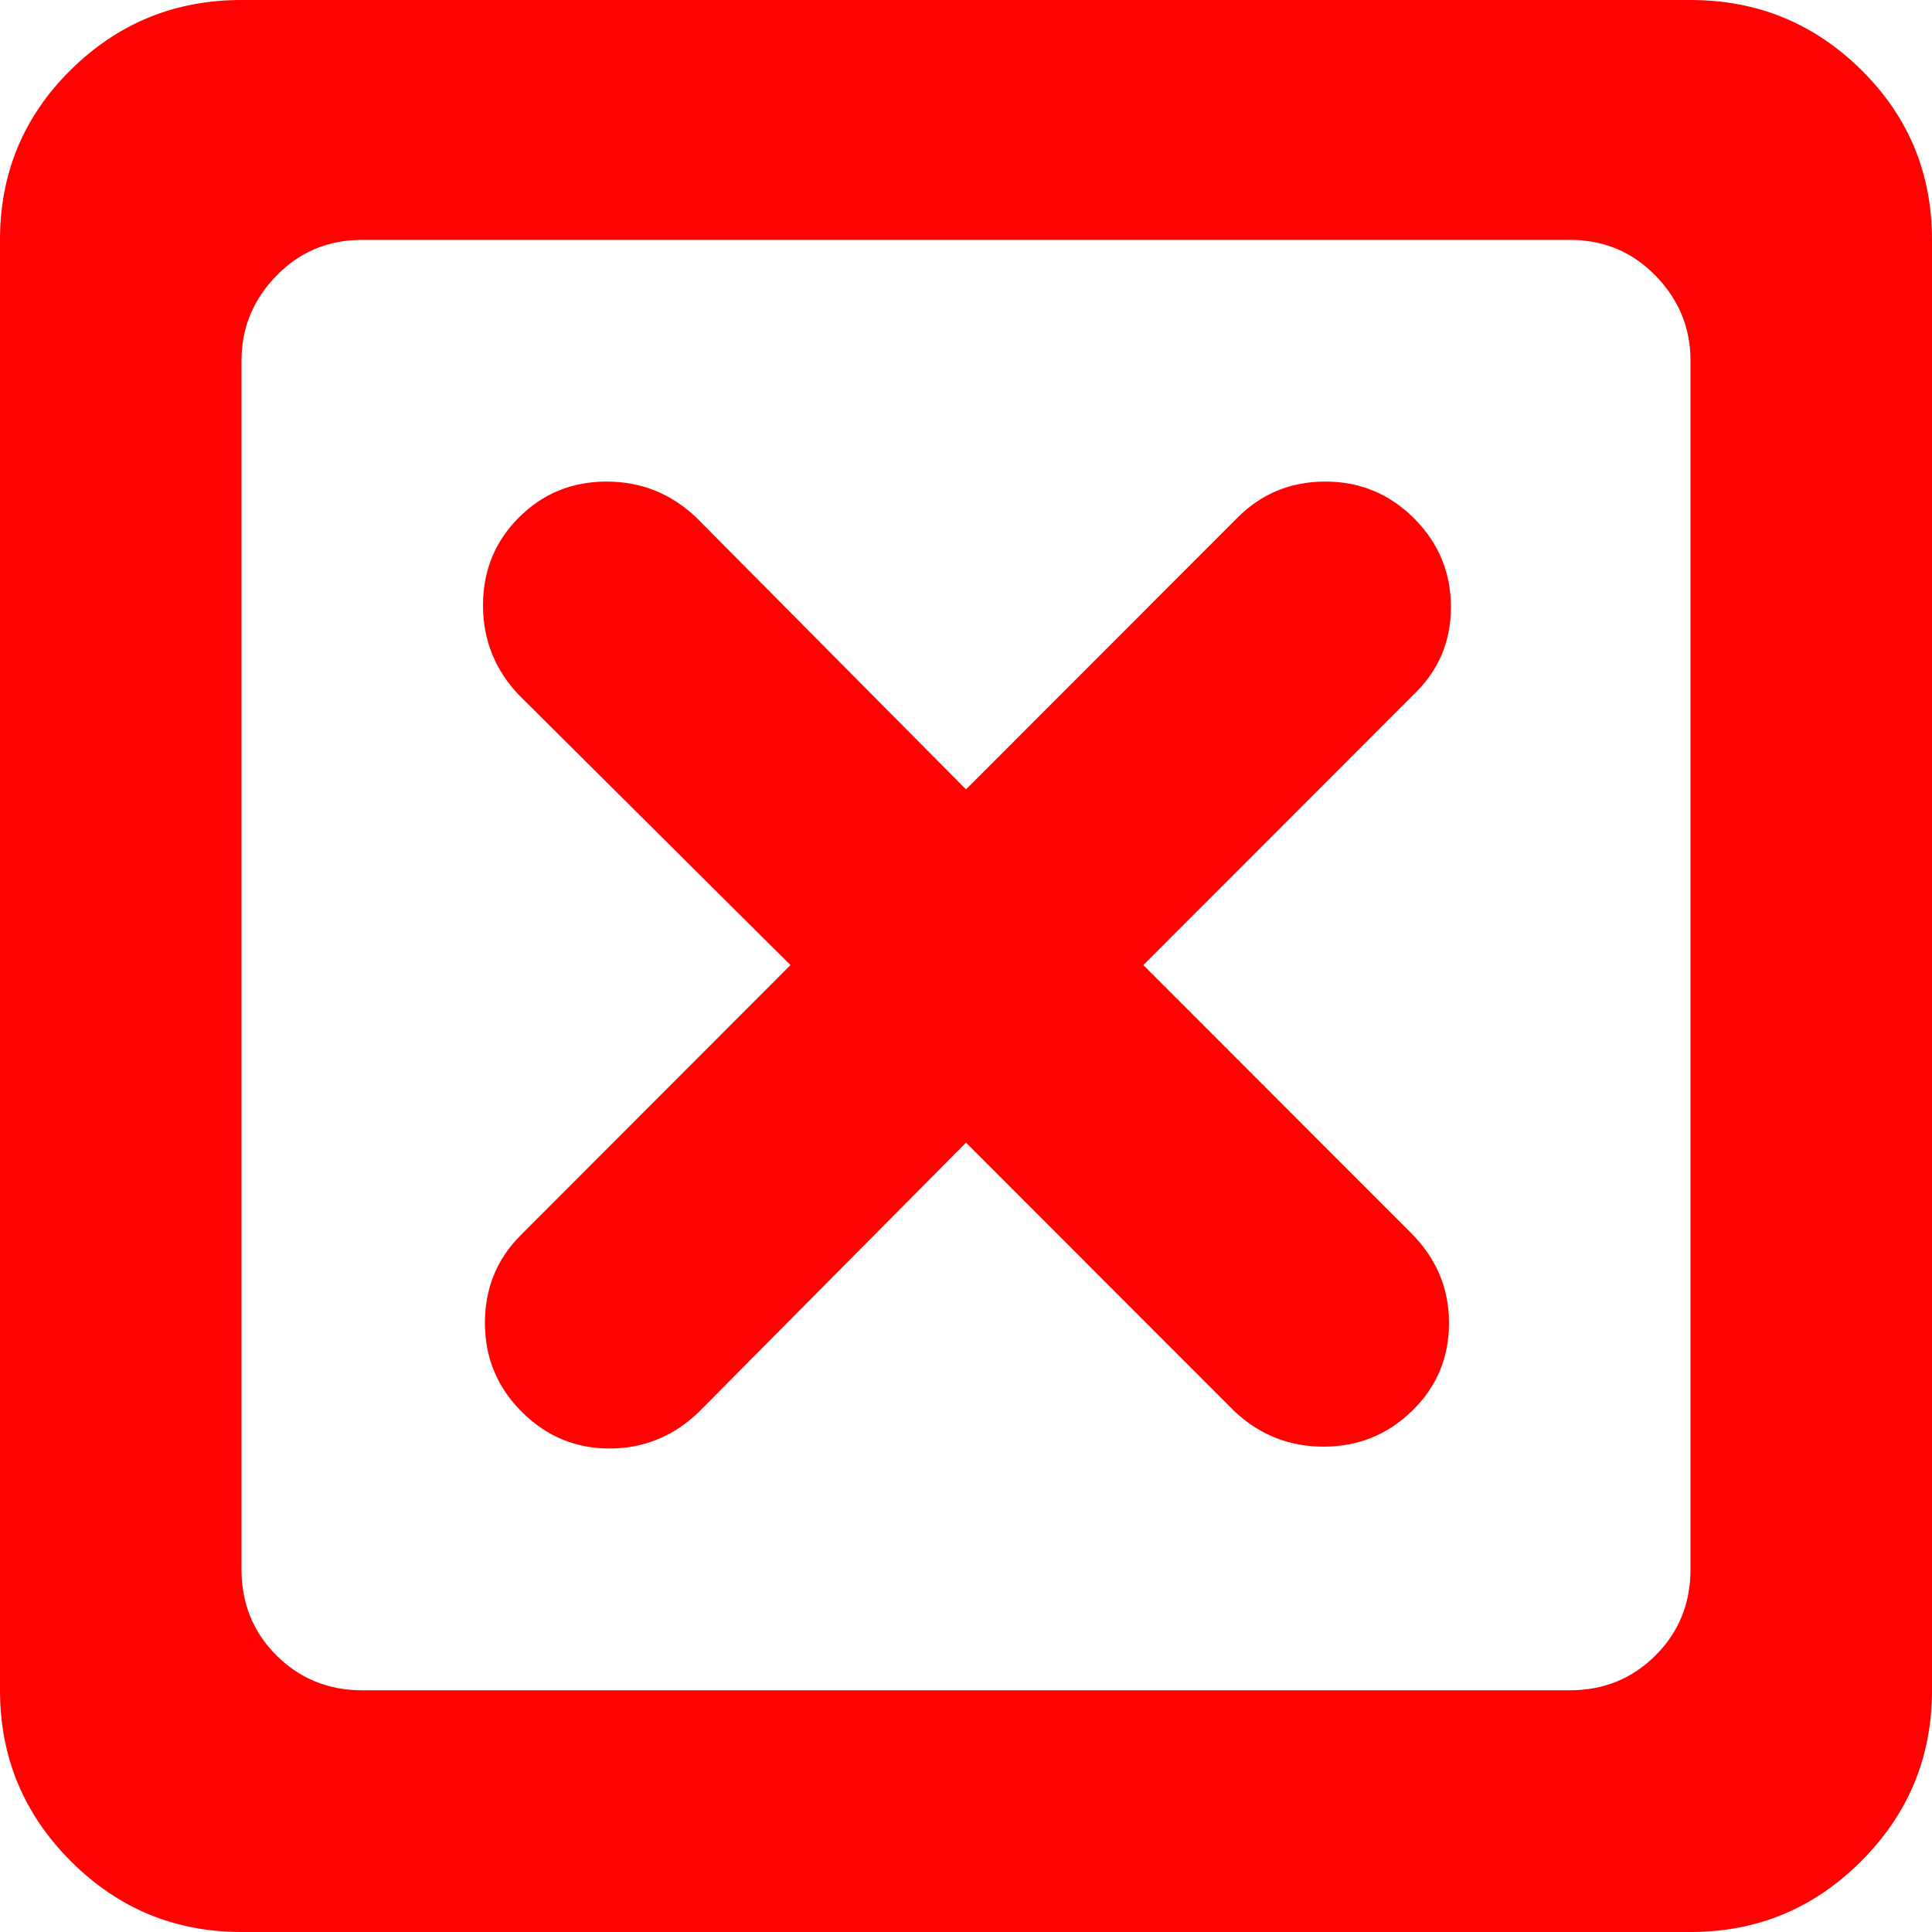 <svg id="CheckTrue" width="19" height="19" viewBox="0 0 19 19" fill="none" xmlns="http://www.w3.org/2000/svg">
<path d="M16.625 19H2.375C1.719 19 1.16 18.768 0.696 18.303C0.232 17.839 0 17.279 0 16.623V2.359C0 1.703 0.232 1.145 0.696 0.687C1.16 0.229 1.719 0 2.375 0H16.625C17.281 0 17.84 0.229 18.304 0.687C18.768 1.145 19 1.703 19 2.359V16.623C19 17.279 18.768 17.839 18.304 18.303C17.84 18.768 17.281 19 16.625 19V19ZM16.625 3.547C16.625 3.225 16.511 2.947 16.282 2.712C16.053 2.476 15.771 2.359 15.438 2.359H3.562C3.229 2.359 2.947 2.476 2.718 2.712C2.489 2.947 2.375 3.225 2.375 3.547V15.434C2.375 15.768 2.489 16.05 2.718 16.279C2.947 16.508 3.229 16.623 3.562 16.623H15.438C15.771 16.623 16.053 16.508 16.282 16.279C16.511 16.05 16.625 15.768 16.625 15.434V3.547ZM11.244 9.491L13.879 12.128C14.126 12.376 14.25 12.67 14.25 13.01C14.25 13.351 14.129 13.639 13.888 13.874C13.647 14.109 13.356 14.227 13.016 14.227C12.676 14.227 12.382 14.109 12.135 13.874L9.5 11.237L6.865 13.893C6.618 14.128 6.327 14.245 5.993 14.245C5.659 14.245 5.372 14.125 5.13 13.883C4.889 13.642 4.769 13.351 4.769 13.01C4.769 12.67 4.886 12.382 5.121 12.147L7.774 9.491L5.103 6.835C4.868 6.587 4.75 6.293 4.75 5.953C4.75 5.612 4.868 5.324 5.103 5.089C5.338 4.854 5.625 4.736 5.965 4.736C6.306 4.736 6.599 4.854 6.847 5.089L9.5 7.763L12.172 5.089C12.407 4.854 12.694 4.736 13.035 4.736C13.375 4.736 13.665 4.857 13.907 5.098C14.148 5.34 14.269 5.631 14.269 5.971C14.269 6.312 14.145 6.6 13.898 6.835L11.244 9.491Z" fill="#FF0202"/>
</svg>
